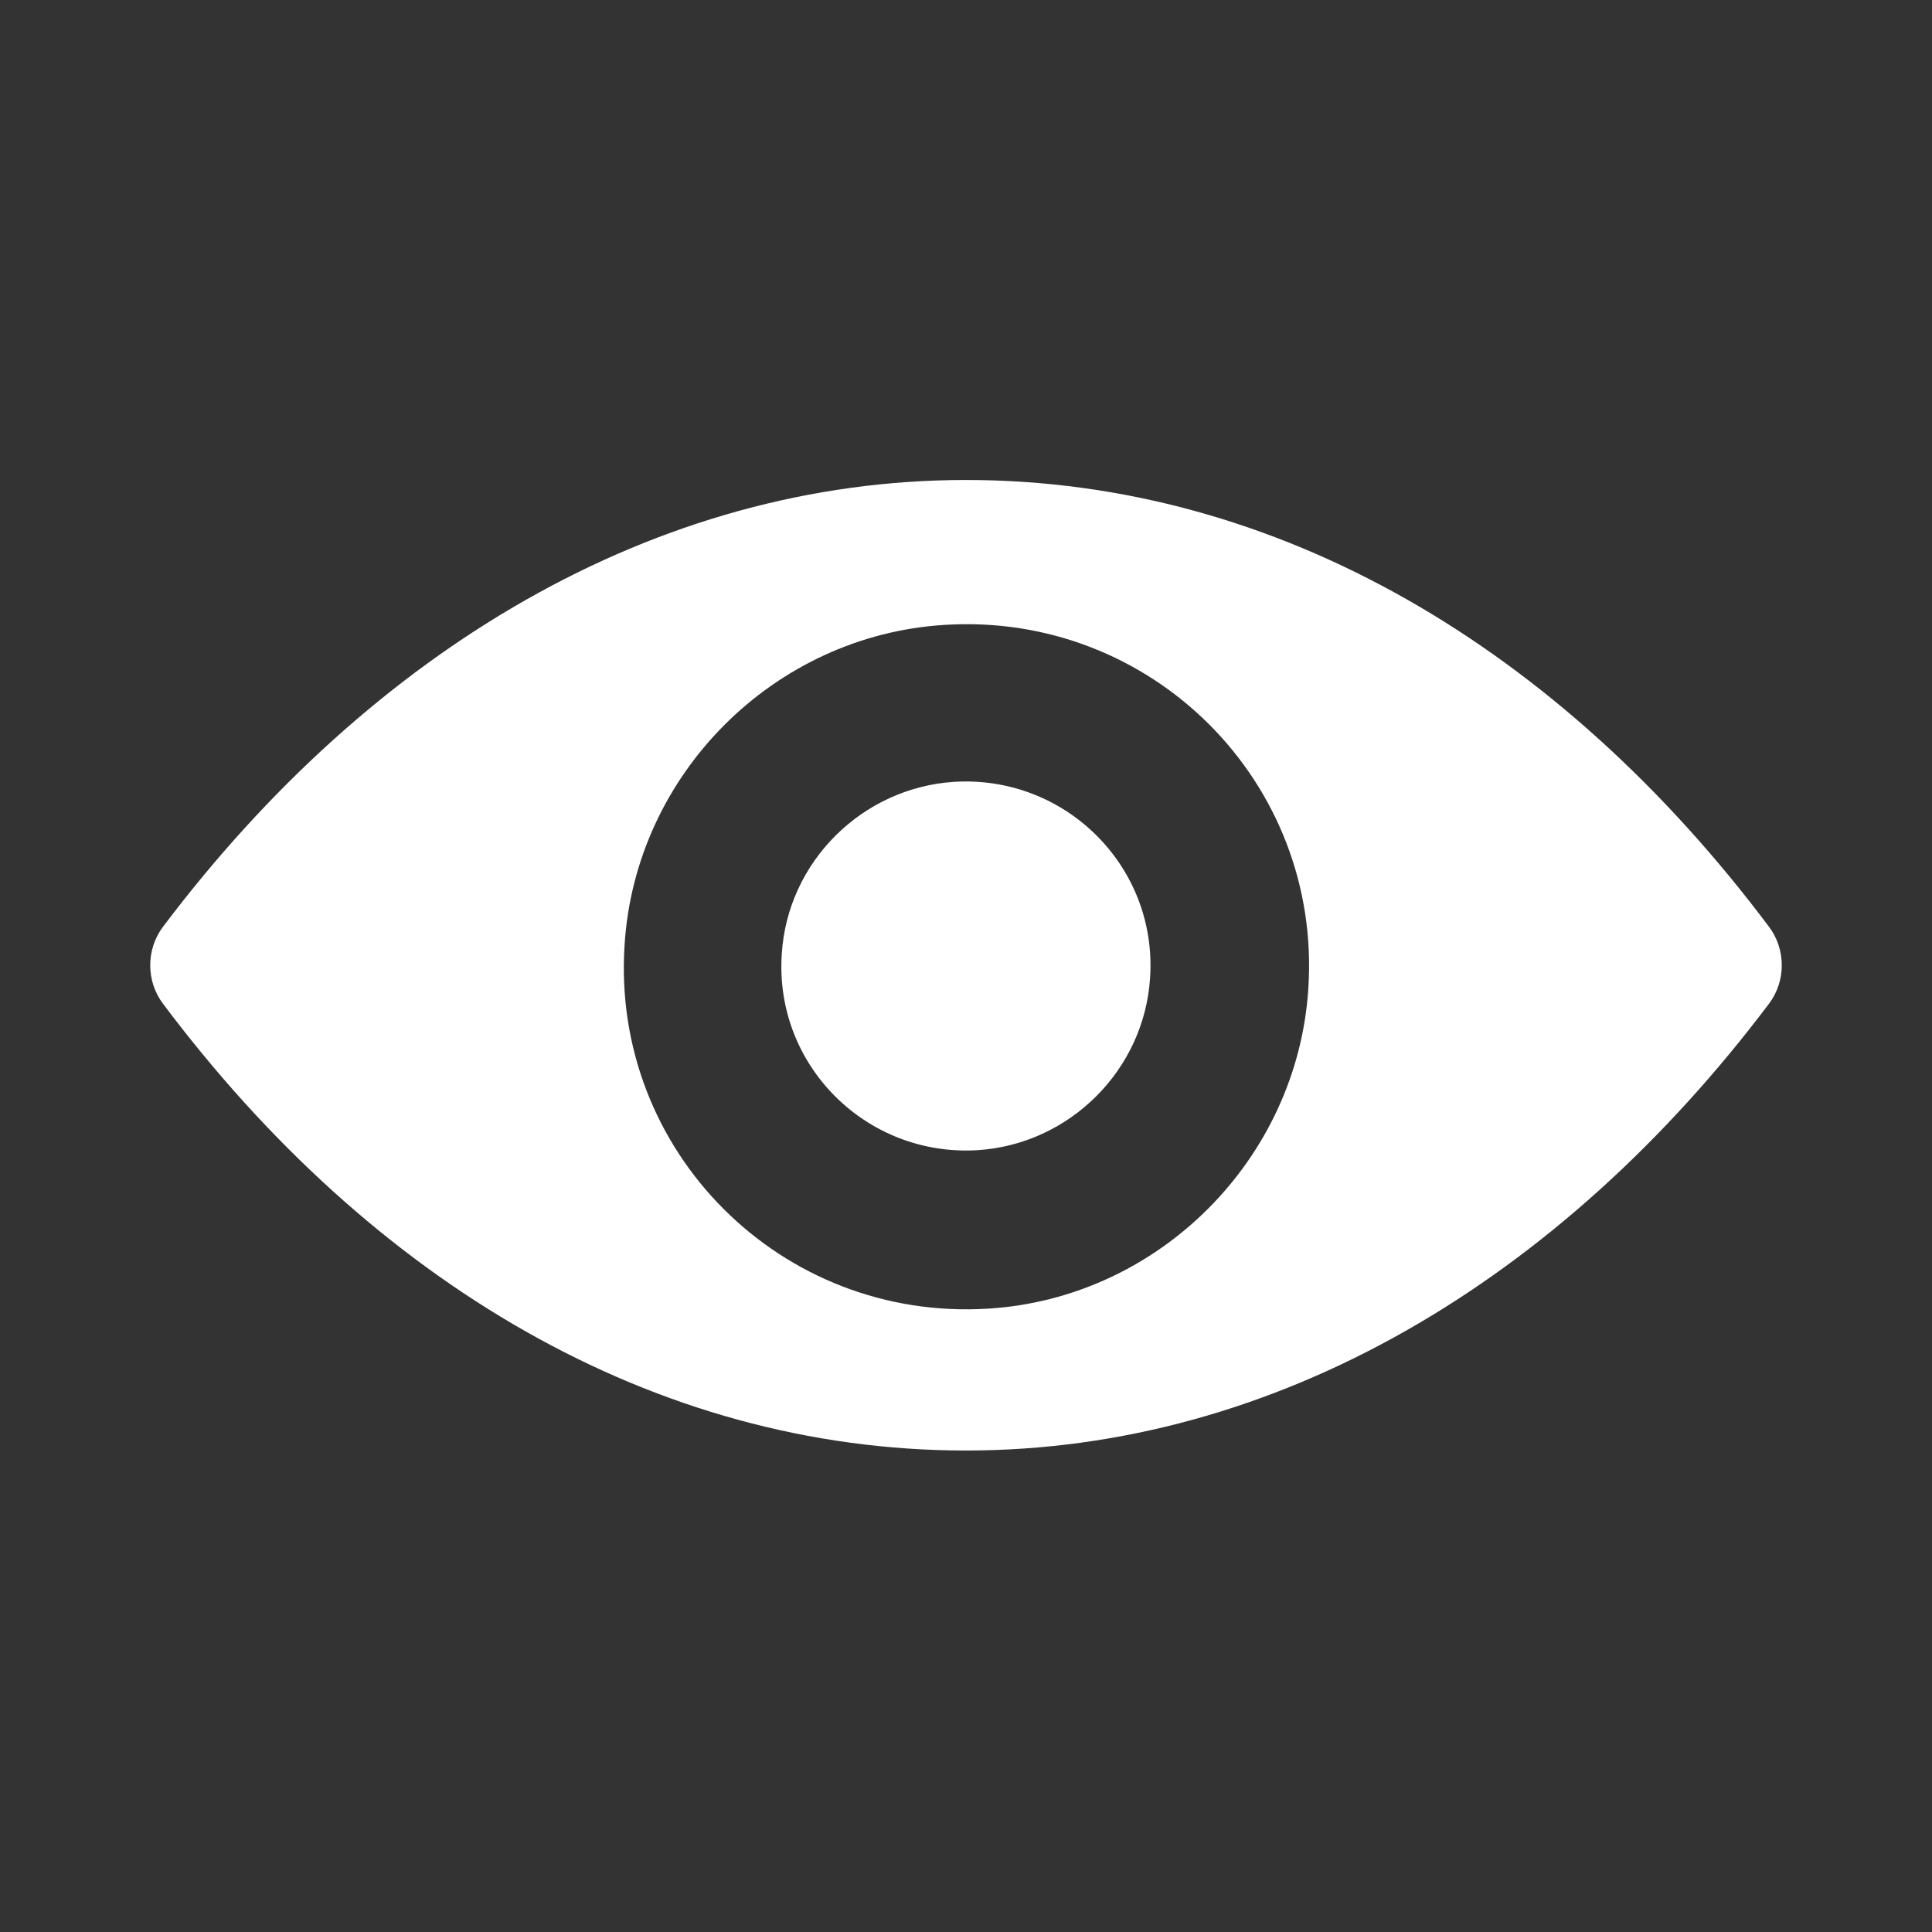 <?xml version="1.0" encoding="UTF-8"?>
<svg width="128" height="128" version="1.1" viewBox="0 0 128 128" xmlns="http://www.w3.org/2000/svg"><rect x="0" y="0" width="128" height="128" fill="#333333" stroke="none"/><path d="m64 31.8c-20.6 0-39.4 11.3-53.2 29.6-1.13 1.5-1.13 3.6 0 5.1 13.8 18.4 32.5 29.6 53.2 29.6 20.6 0 39.4-11.3 53.2-29.6 1.13-1.5 1.13-3.6 0-5.1-13.8-18.4-32.5-29.6-53.2-29.6zm1.48 54.9c-13.7 0.862-25-10.4-24.1-24.1 0.707-11.3 9.88-20.5 21.2-21.2 13.7-0.862 25 10.4 24.1 24.1-0.729 11.3-9.9 20.5-21.2 21.2zm-0.685-10.5c-7.38 0.464-13.5-5.61-13-13 0.376-6.1 5.32-11 11.4-11.4 7.38-0.464 13.5 5.61 13 13-0.398 6.12-5.35 11-11.4 11.4z" fill="#fff" stroke-width=".221"/></svg>
